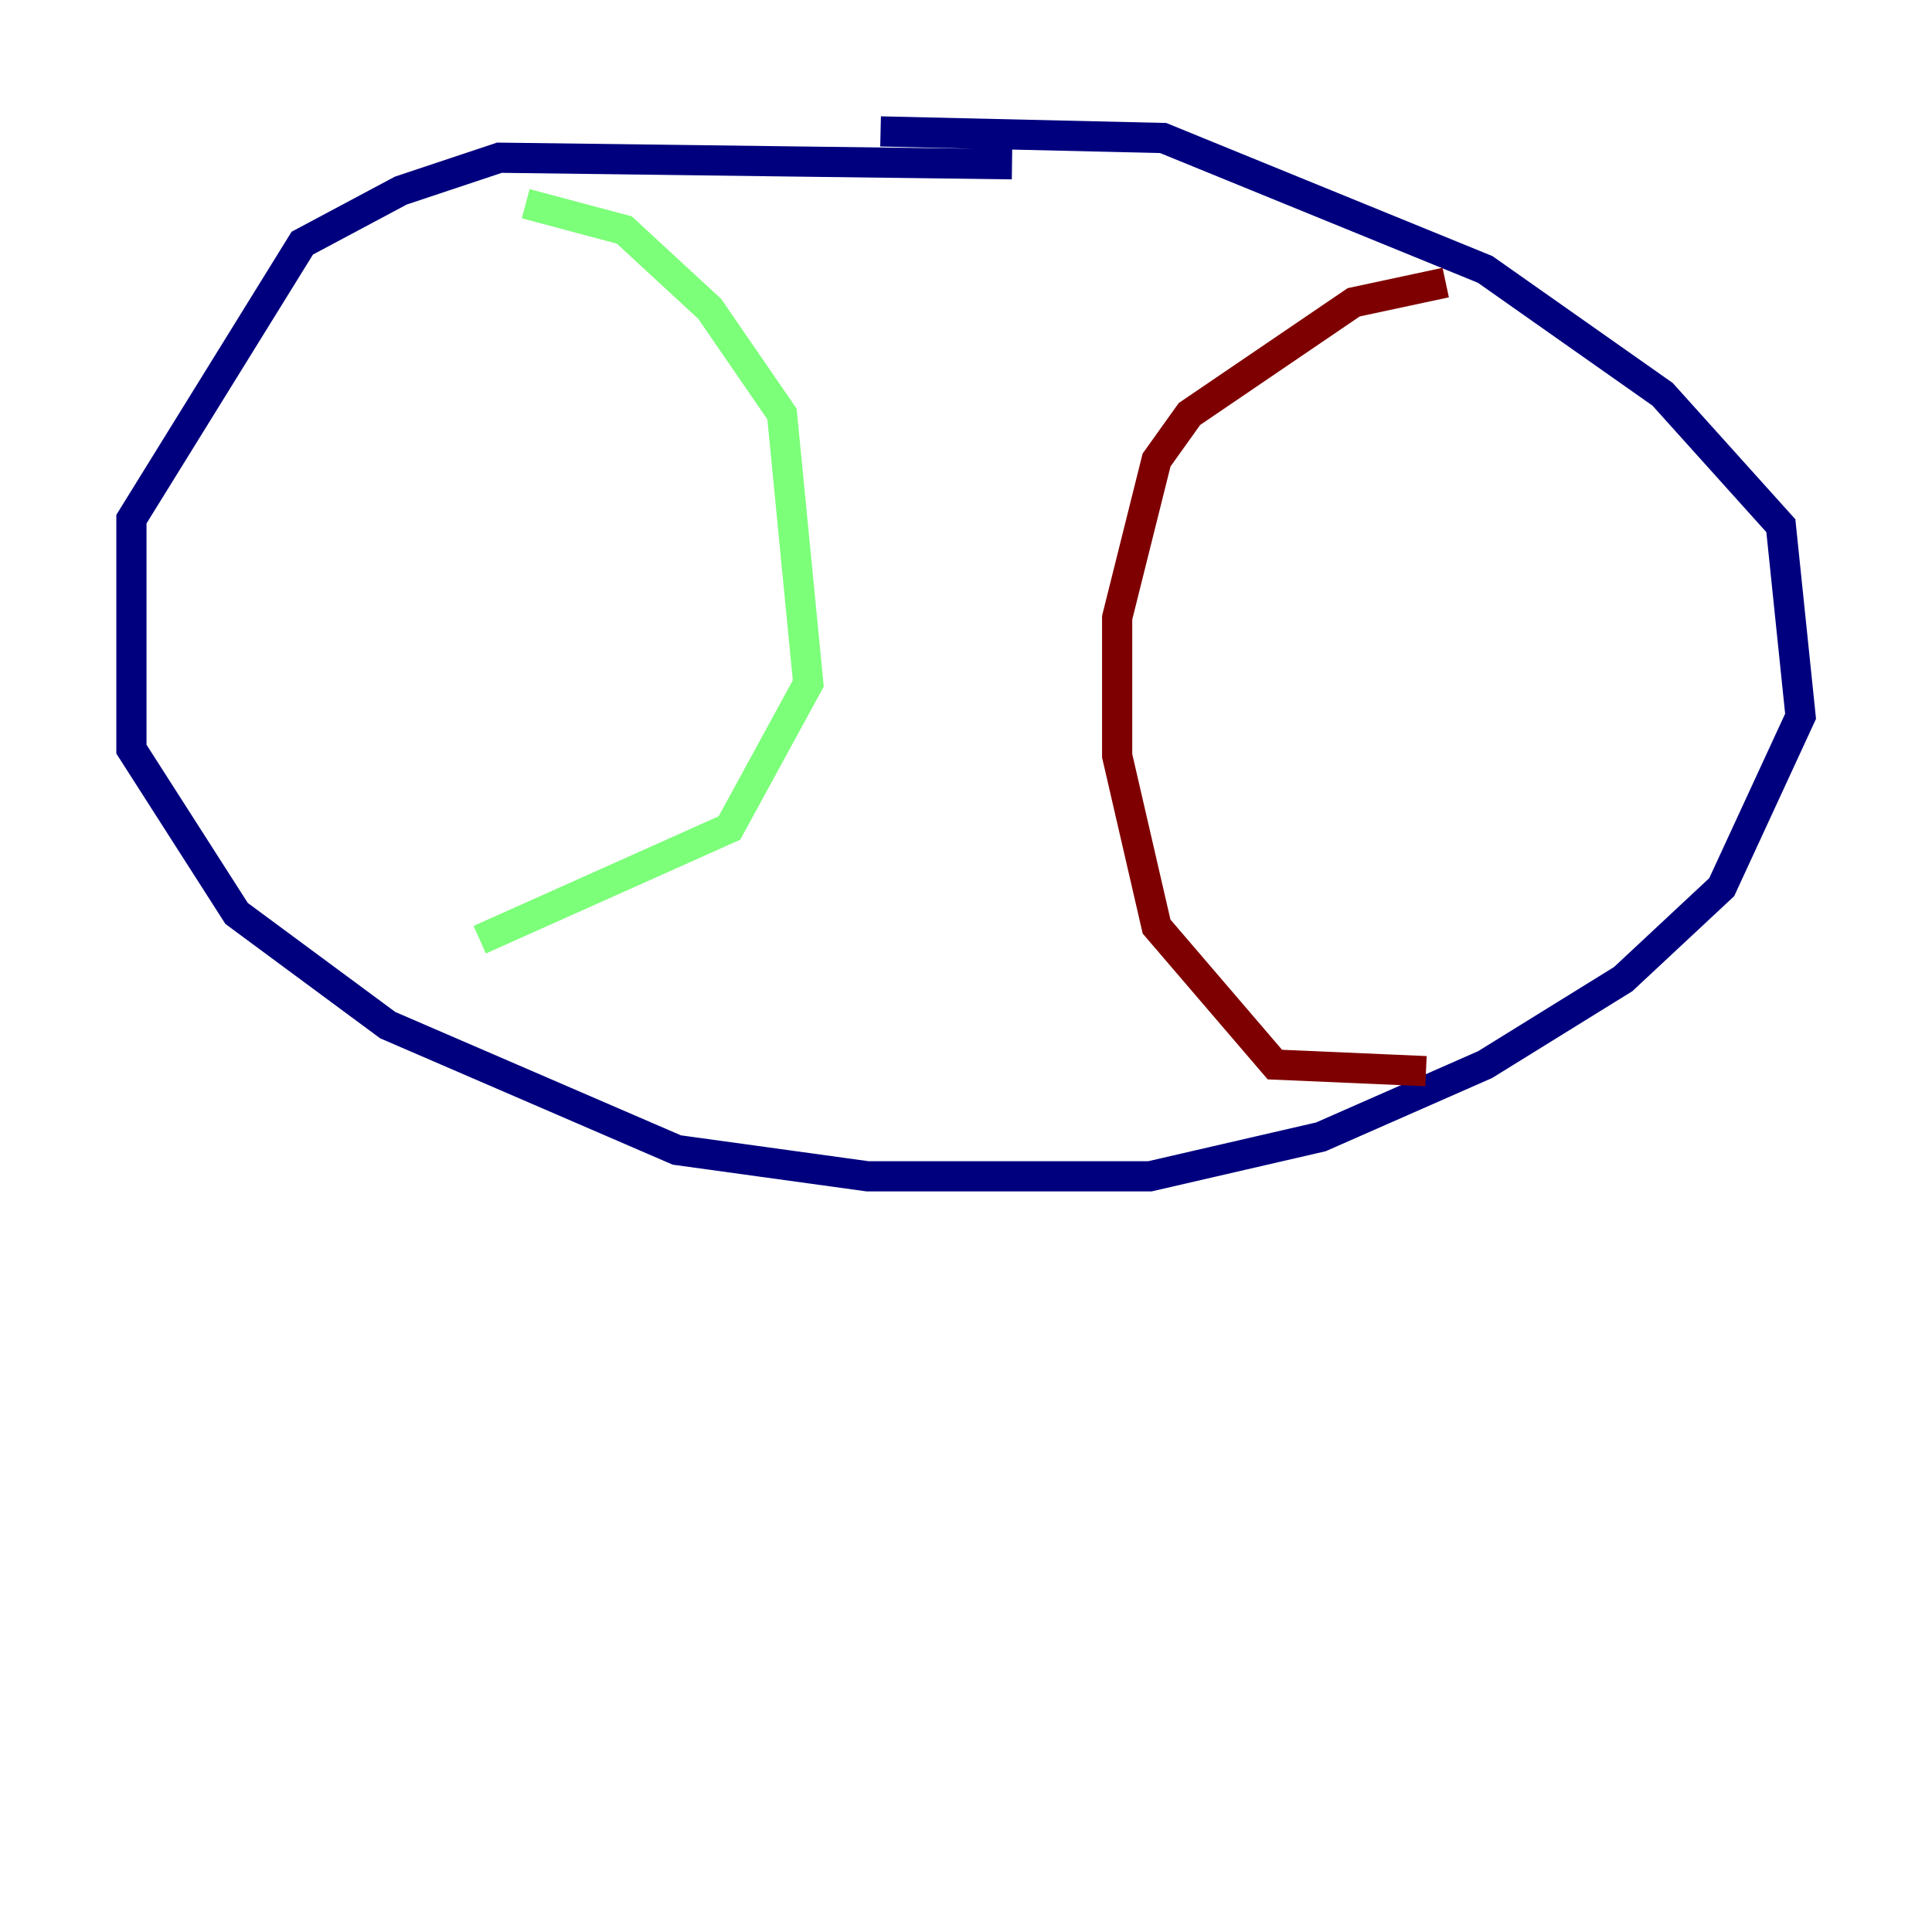 <?xml version="1.0" encoding="utf-8" ?>
<svg baseProfile="tiny" height="128" version="1.2" viewBox="0,0,128,128" width="128" xmlns="http://www.w3.org/2000/svg" xmlns:ev="http://www.w3.org/2001/xml-events" xmlns:xlink="http://www.w3.org/1999/xlink"><defs /><polyline fill="none" points="67.048,10.884 33.088,10.449 26.558,12.626 20.027,16.109 8.707,34.395 8.707,49.633 15.674,60.517 25.687,67.918 44.843,76.191 57.469,77.932 76.191,77.932 87.51,75.32 98.395,70.531 107.537,64.871 114.068,58.776 119.293,47.456 117.986,34.83 110.15,26.122 98.395,17.85 77.061,9.143 58.34,8.707" stroke="#00007f" stroke-width="2" /><polyline fill="none" points="34.83,13.497 41.361,15.238 47.02,20.463 51.809,27.429 53.551,45.279 48.327,54.857 31.782,62.258" stroke="#7cff79" stroke-width="2" /><polyline fill="none" points="95.782,18.721 89.687,20.027 78.803,27.429 76.626,30.476 74.014,40.925 74.014,50.068 76.626,61.388 84.463,70.531 94.476,70.966" stroke="#7f0000" stroke-width="2" /></svg>
